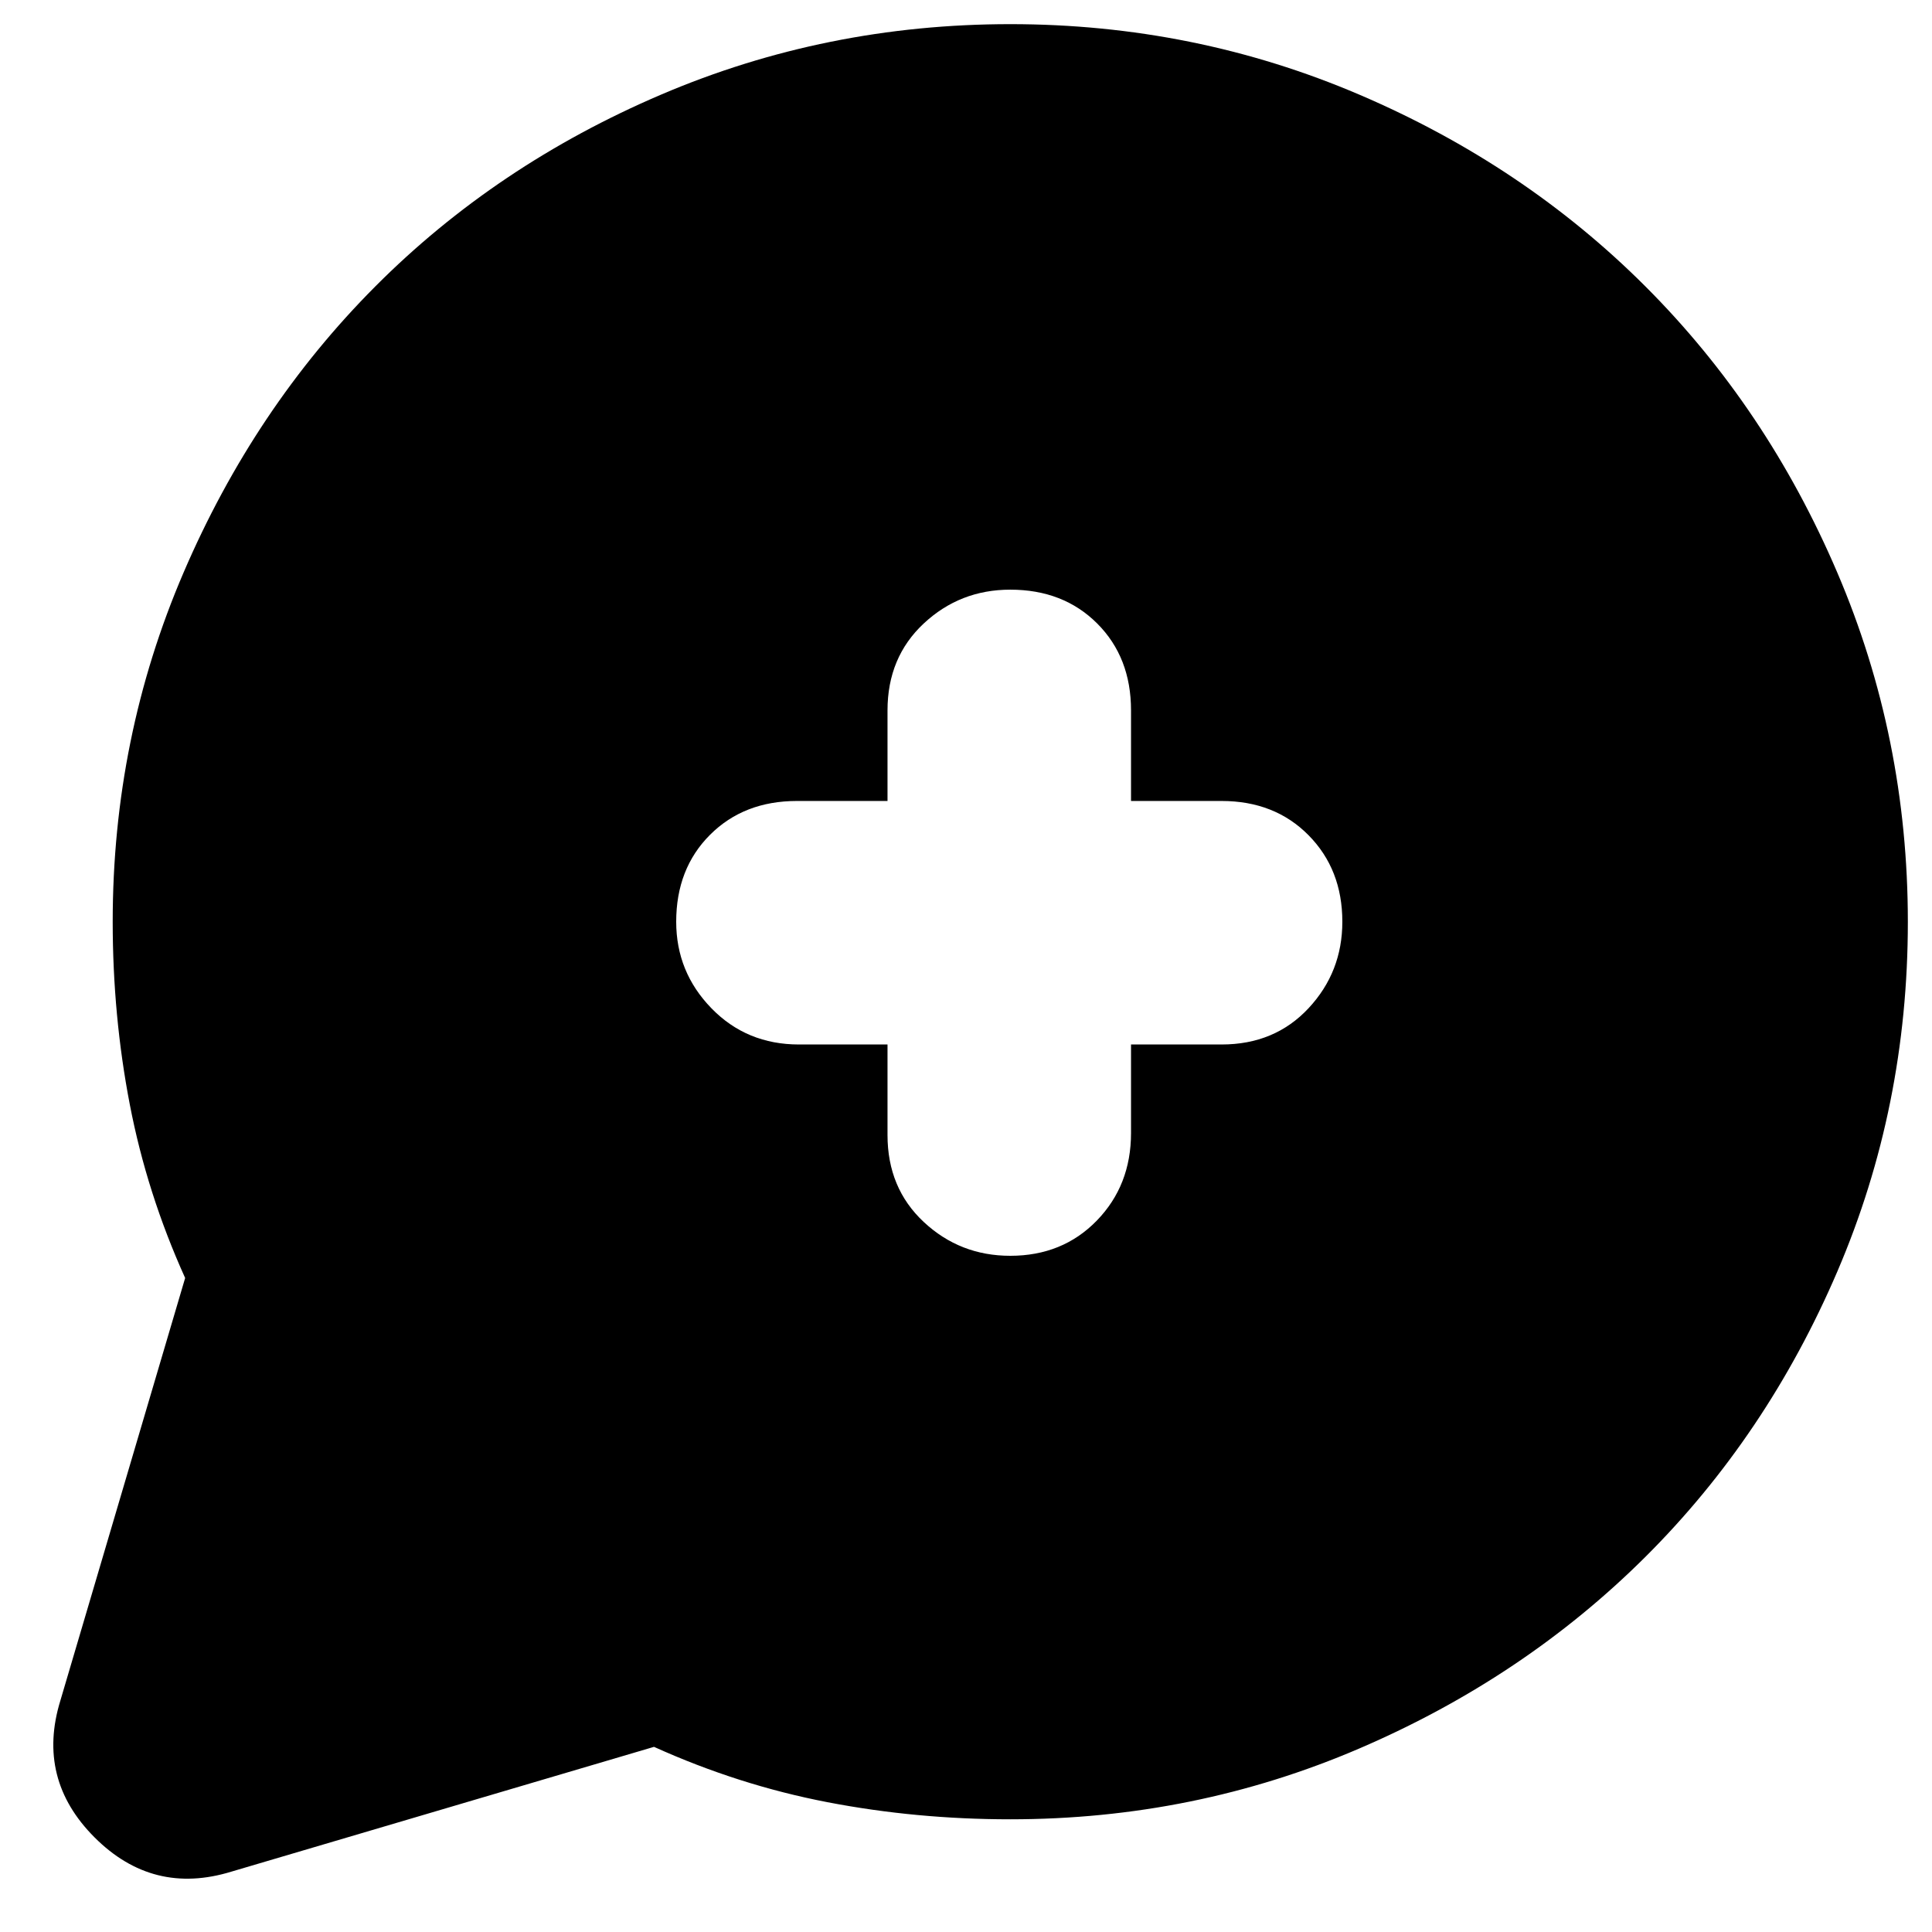 <svg xmlns="http://www.w3.org/2000/svg" height="24" viewBox="0 -960 960 960" width="24"><path d="M92-324.97Q73-367 64.5-411.16 56-455.31 56-502q0-91.53 35.18-173.42 35.17-81.9 95.27-142.22 60.09-60.32 142.03-95.34T502-948q91.53 0 173.42 35.02 81.9 35.02 142.22 95.34 60.32 60.32 95.34 142.24Q948-593.47 948-501.92q0 91.97-35.02 173.68-35.02 81.7-95.34 141.79-60.32 60.09-142.22 95.27Q593.53-56 502-56q-46.69 0-90.84-8.5Q367-73 324.97-92L115-30Q76-18 47-47t-17-68l62-209.97ZM441-441v45q0 26.37 18 43.19Q477-336 502-336q26 0 43-17.5t17-43.5v-44h45q26.38 0 43.19-18T667-502q0-26-16.81-43T607-562h-45v-45q0-26.38-16.81-43.19T502-667q-25 0-43 16.81T441-607v45h-45q-26.37 0-43.19 16.81Q336-528.38 336-502q0 25 17.5 43t43.5 18h44Z"/></svg>